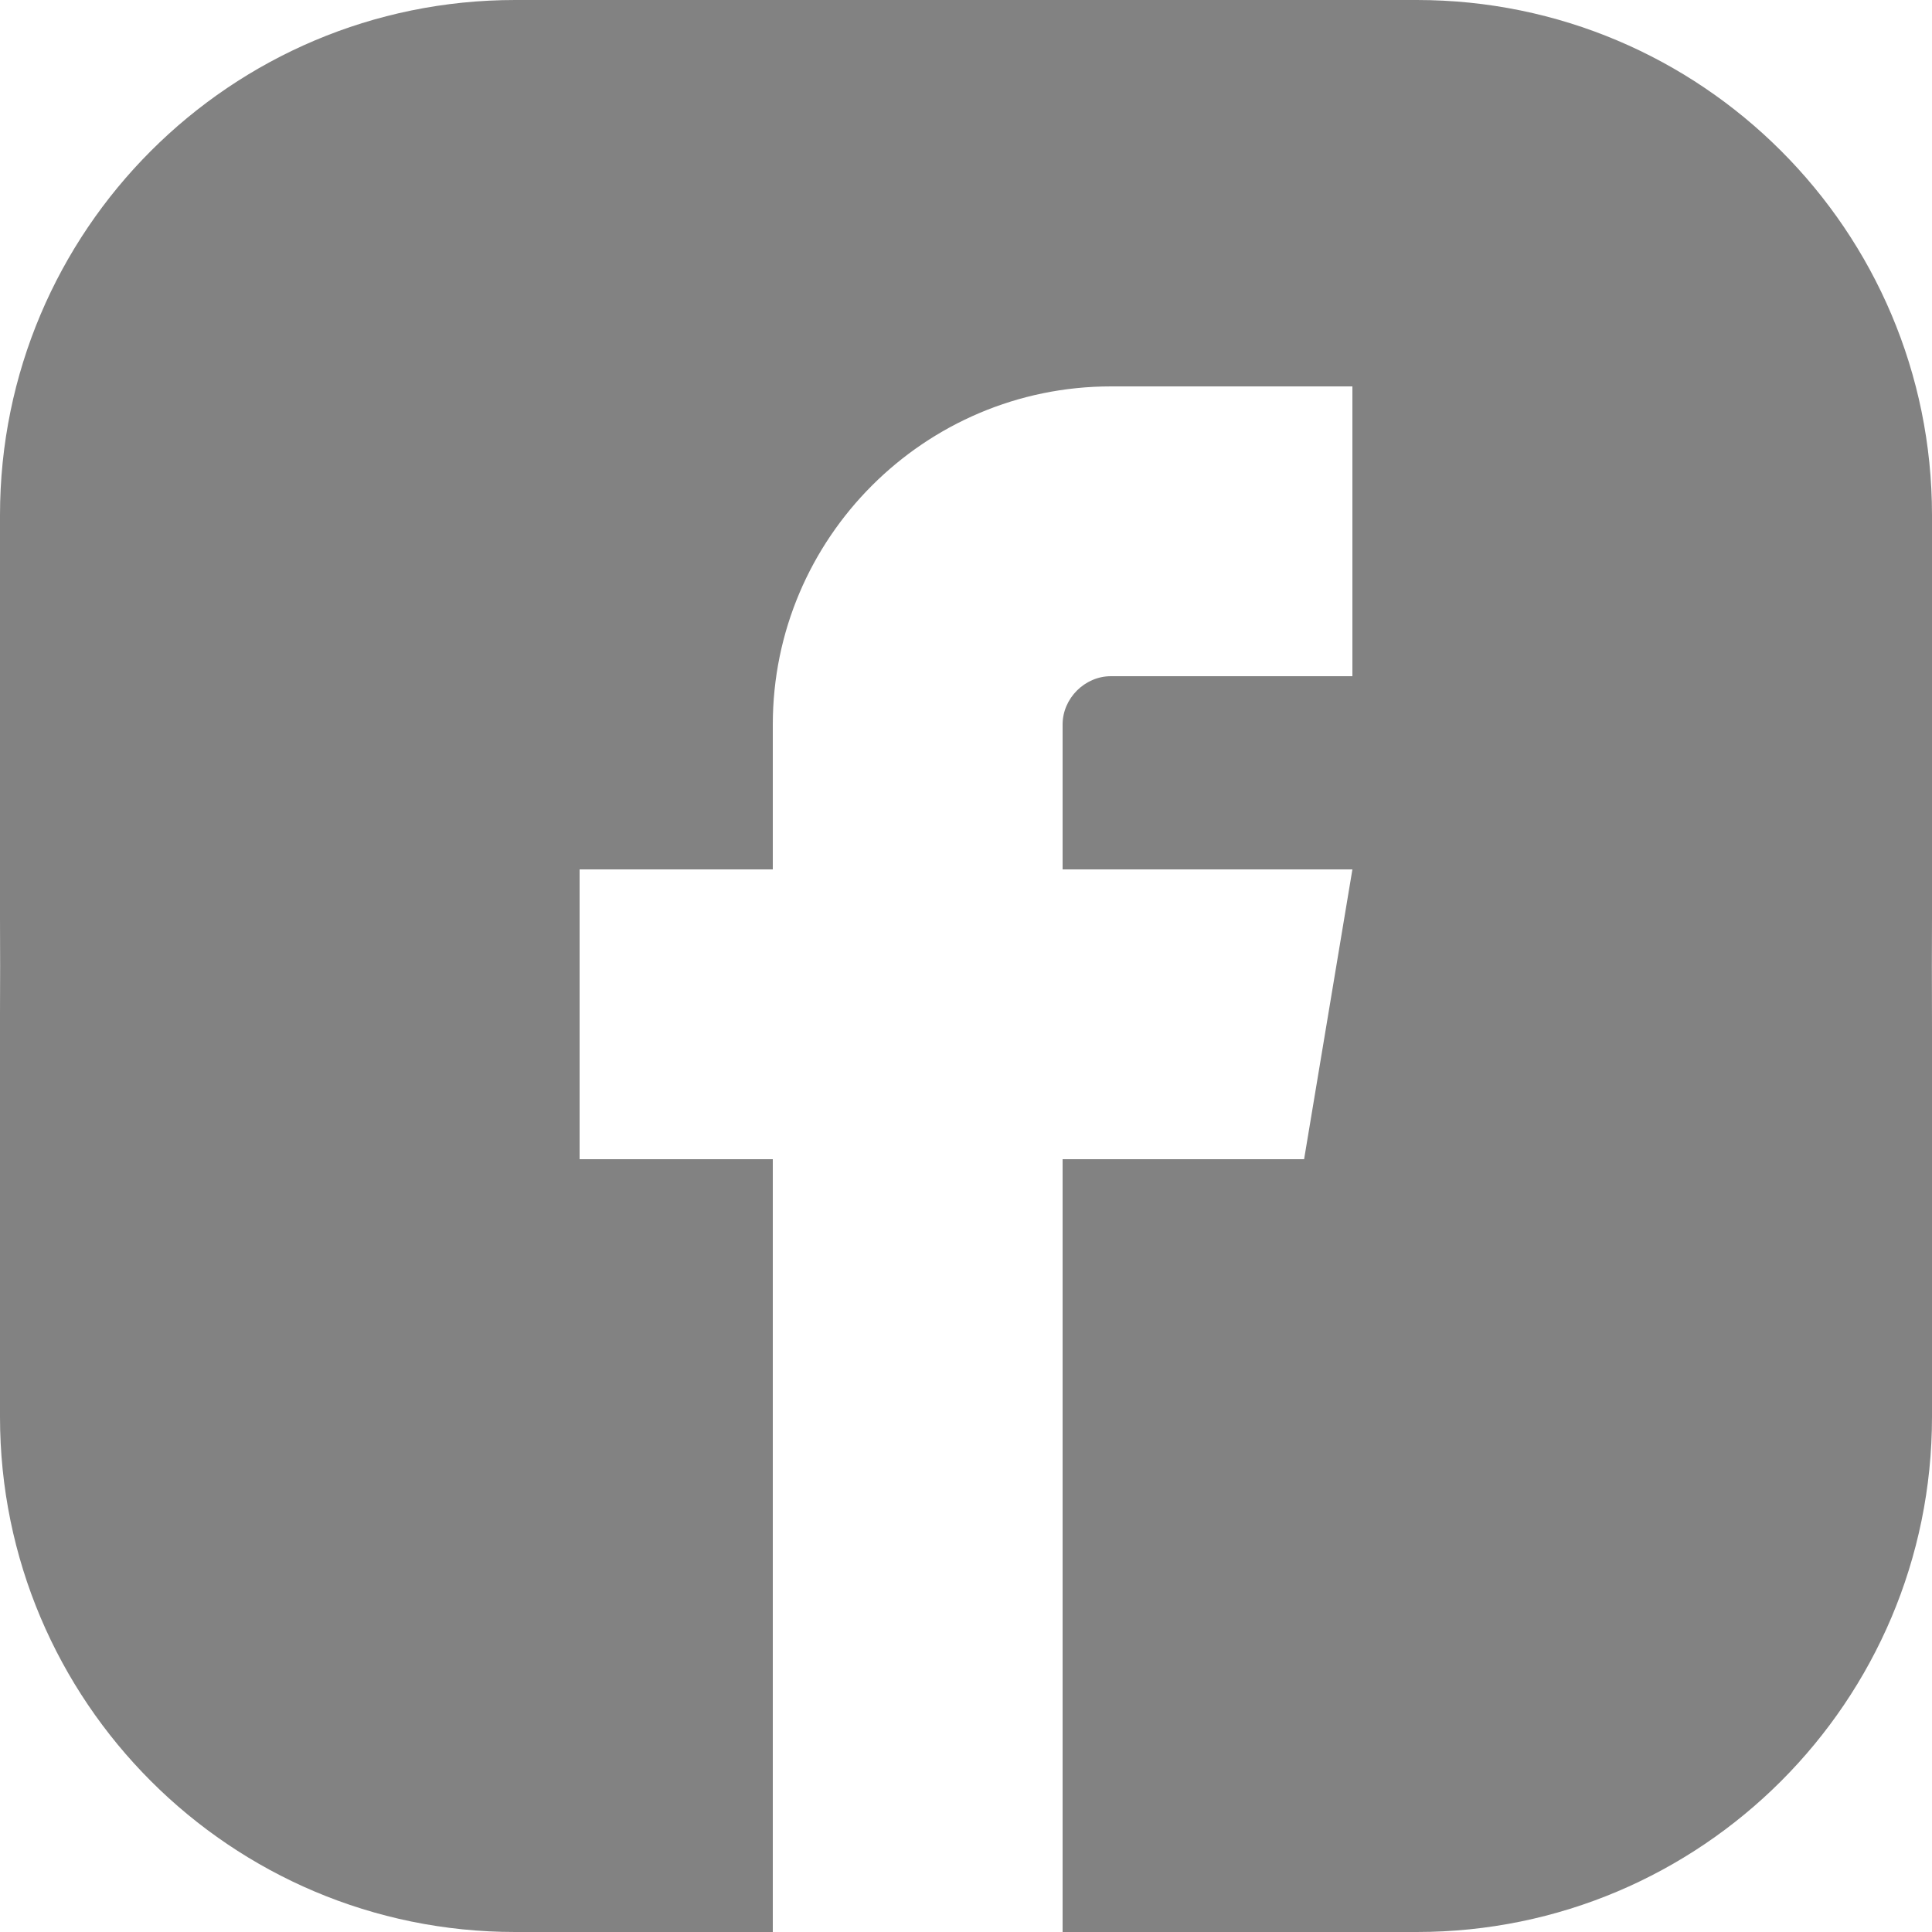 <svg xmlns="http://www.w3.org/2000/svg" viewBox="0 0 15 15" fill="none">
    <path fill-rule="evenodd" clip-rule="evenodd" d="M14.999 7.5L15 7.121L15 7V6.762V6.725V4C15 1.791 13.209 0 11 0H8.337H8.156H8L7.878 0L7.5 0L7.121 0L7 0H4C1.791 0 0 1.791 0 4V7L0 7.122L0.001 7.5L0 7.878L0 8V11C0 13.209 1.791 15 4 15H6V9H4.5V6.75H6V5.625C6 4.178 7.178 3 8.625 3H10.5V5.25H8.625C8.422 5.25 8.25 5.422 8.25 5.625V6.75H10.5L10.125 9H8.25V15H11C13.209 15 15 13.209 15 11V8.603C15.001 8.408 15 8.213 15 8.018V8L14.999 7.5Z" fill="#828282"/>
  </svg>
